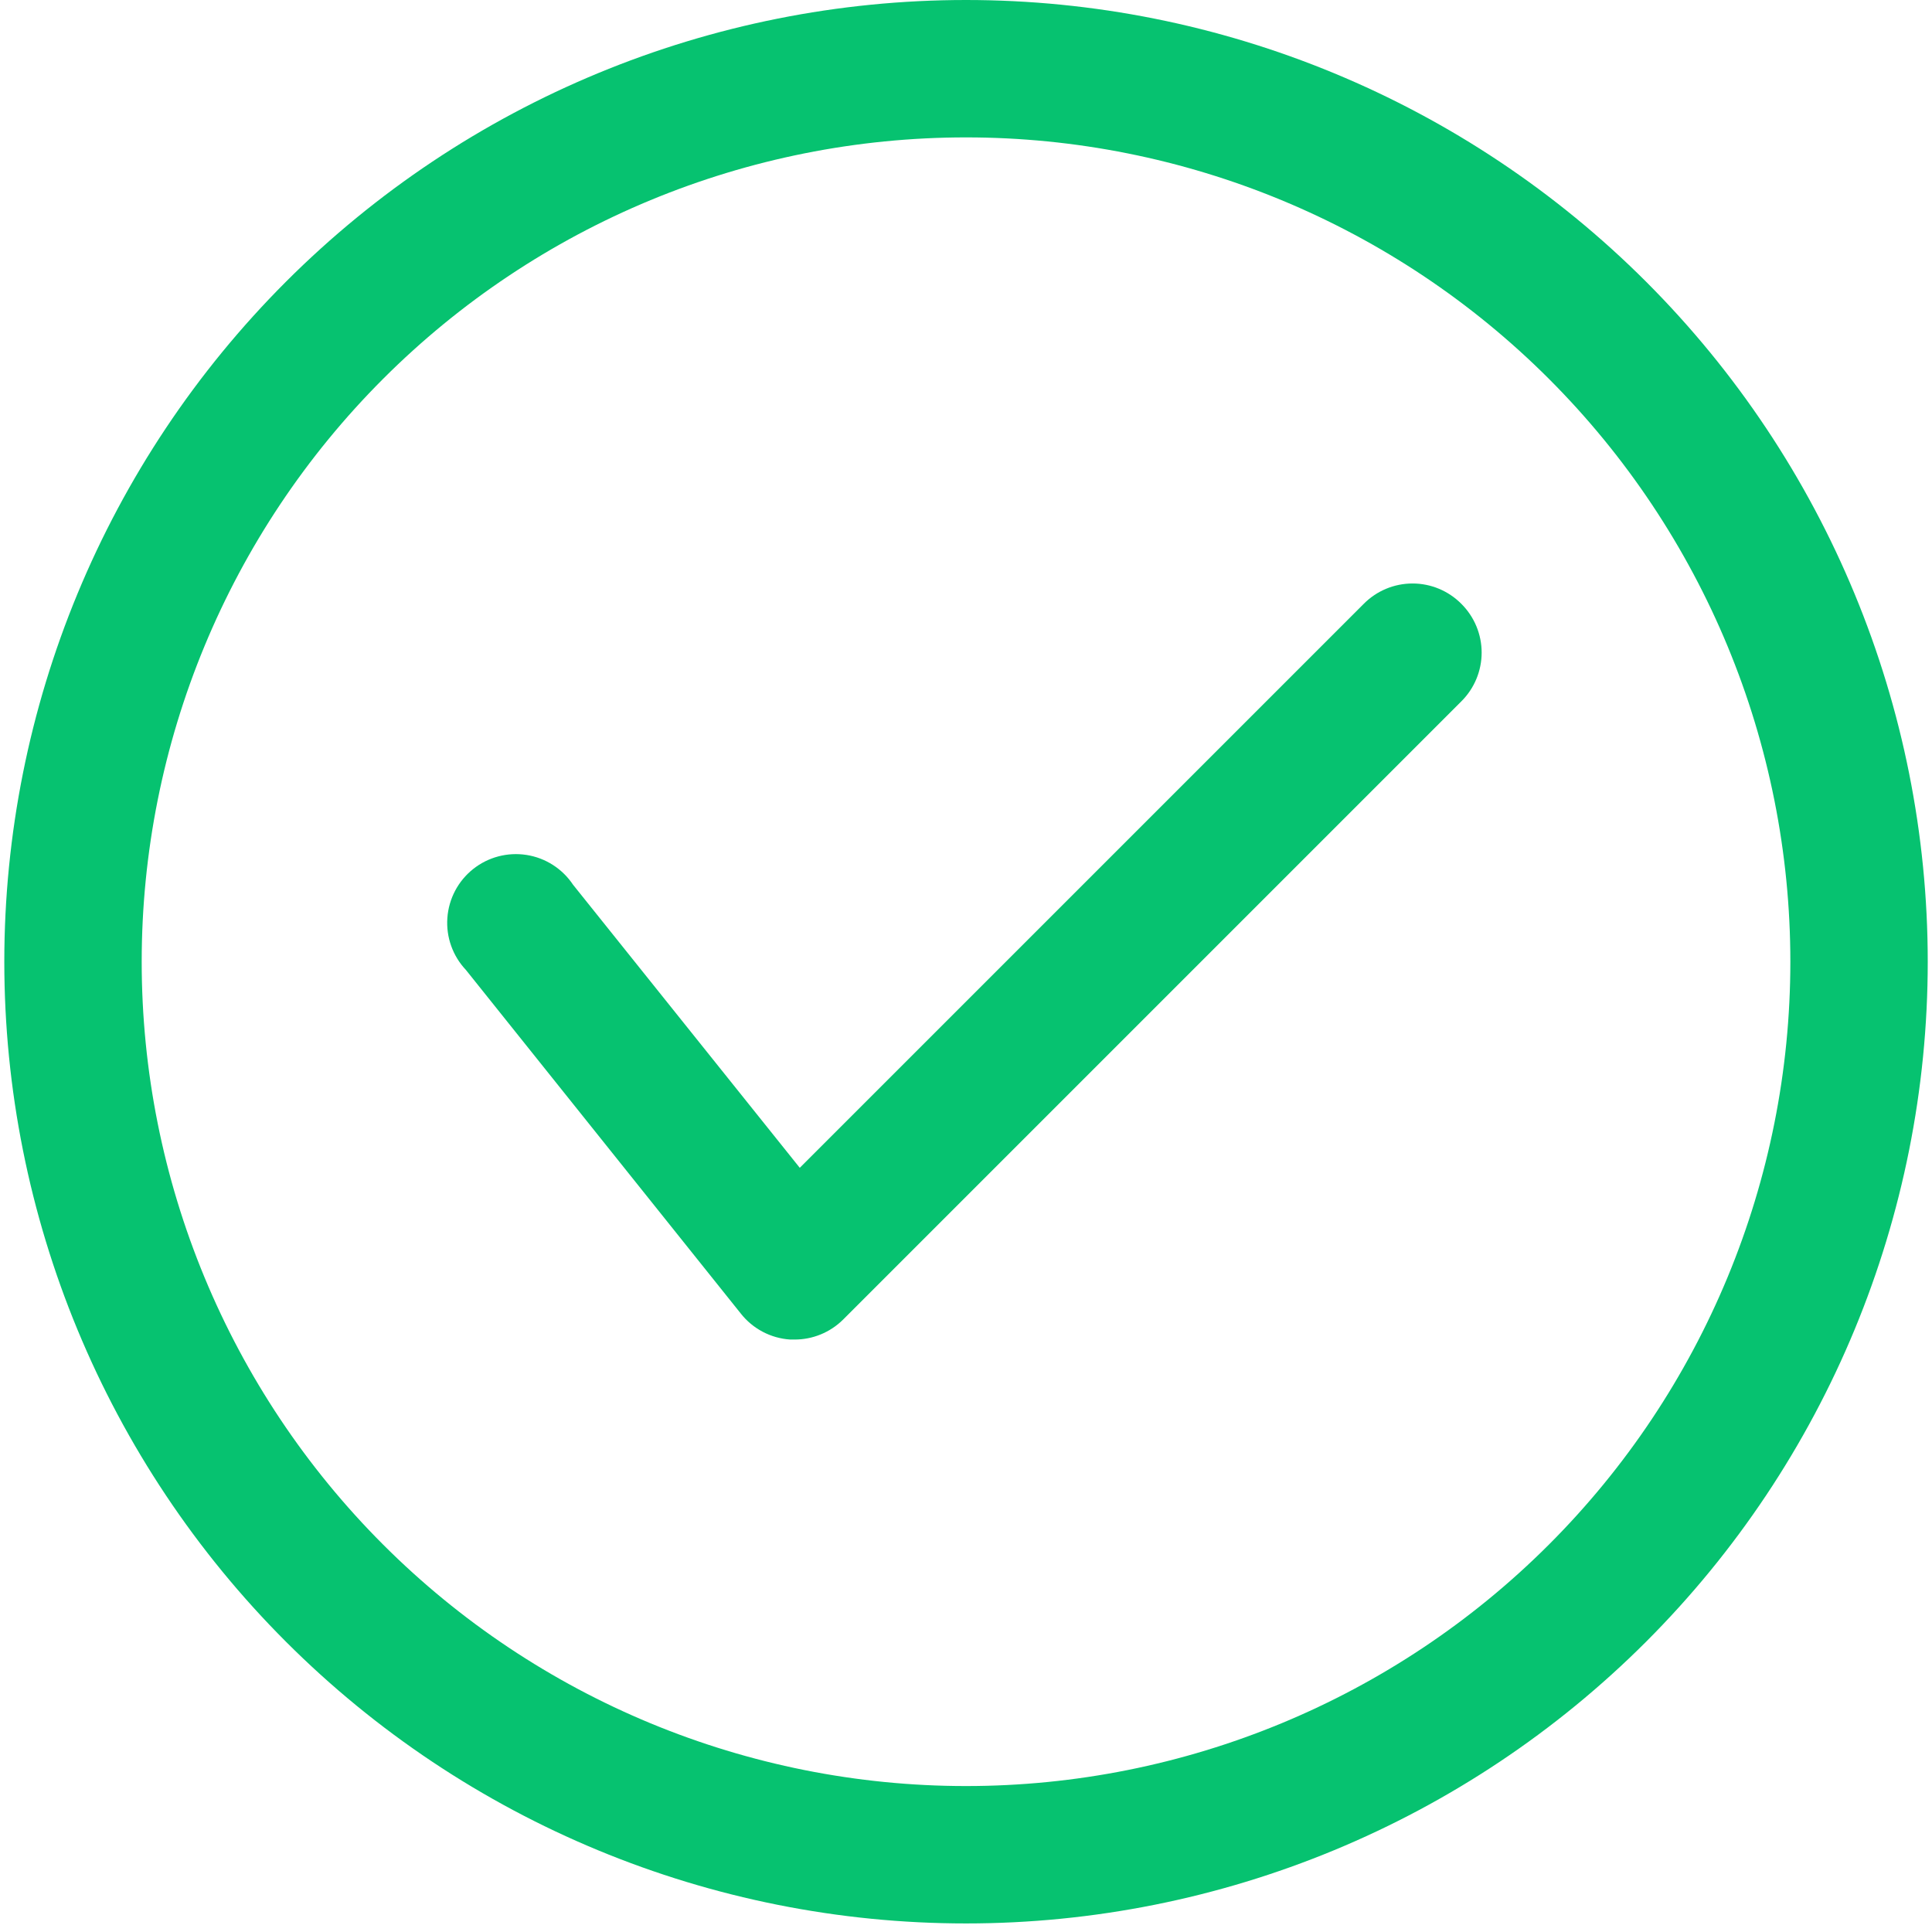 <svg width="79" height="79" viewBox="0 0 79 79" fill="none" xmlns="http://www.w3.org/2000/svg">
<path d="M59.754 24.69C60.285 25.218 60.585 25.935 60.585 26.685C60.585 27.434 60.285 28.152 59.754 28.679L34.473 53.96C33.943 54.485 33.225 54.779 32.479 54.774H32.31C31.515 54.722 30.78 54.334 30.288 53.707L19.052 39.662C18.512 39.09 18.236 38.318 18.293 37.534C18.349 36.749 18.731 36.025 19.347 35.535C19.962 35.046 20.755 34.837 21.532 34.959C22.309 35.081 22.998 35.524 23.434 36.179L32.703 47.752L55.765 24.69C56.293 24.158 57.011 23.859 57.76 23.859C58.509 23.859 59.227 24.159 59.754 24.69ZM78.826 39.325C78.826 49.755 74.683 59.757 67.308 67.132C59.932 74.507 49.929 78.65 39.501 78.65C29.072 78.65 19.069 74.507 11.694 67.132C4.319 59.757 0.176 49.753 0.176 39.325C0.176 28.897 4.319 18.893 11.694 11.518C19.069 4.143 29.072 0 39.501 0C49.929 0 59.932 4.143 67.308 11.518C74.683 18.893 78.826 28.897 78.826 39.325ZM73.208 39.325C73.208 30.385 69.657 21.812 63.335 15.491C57.014 9.169 48.44 5.618 39.501 5.618C30.561 5.618 21.987 9.169 15.666 15.491C9.345 21.812 5.794 30.386 5.794 39.325C5.794 48.264 9.345 56.838 15.666 63.159C21.988 69.481 30.561 73.032 39.501 73.032C48.44 73.032 57.014 69.481 63.335 63.159C69.657 56.838 73.208 48.264 73.208 39.325Z" fill="#06C270"/>
</svg>
